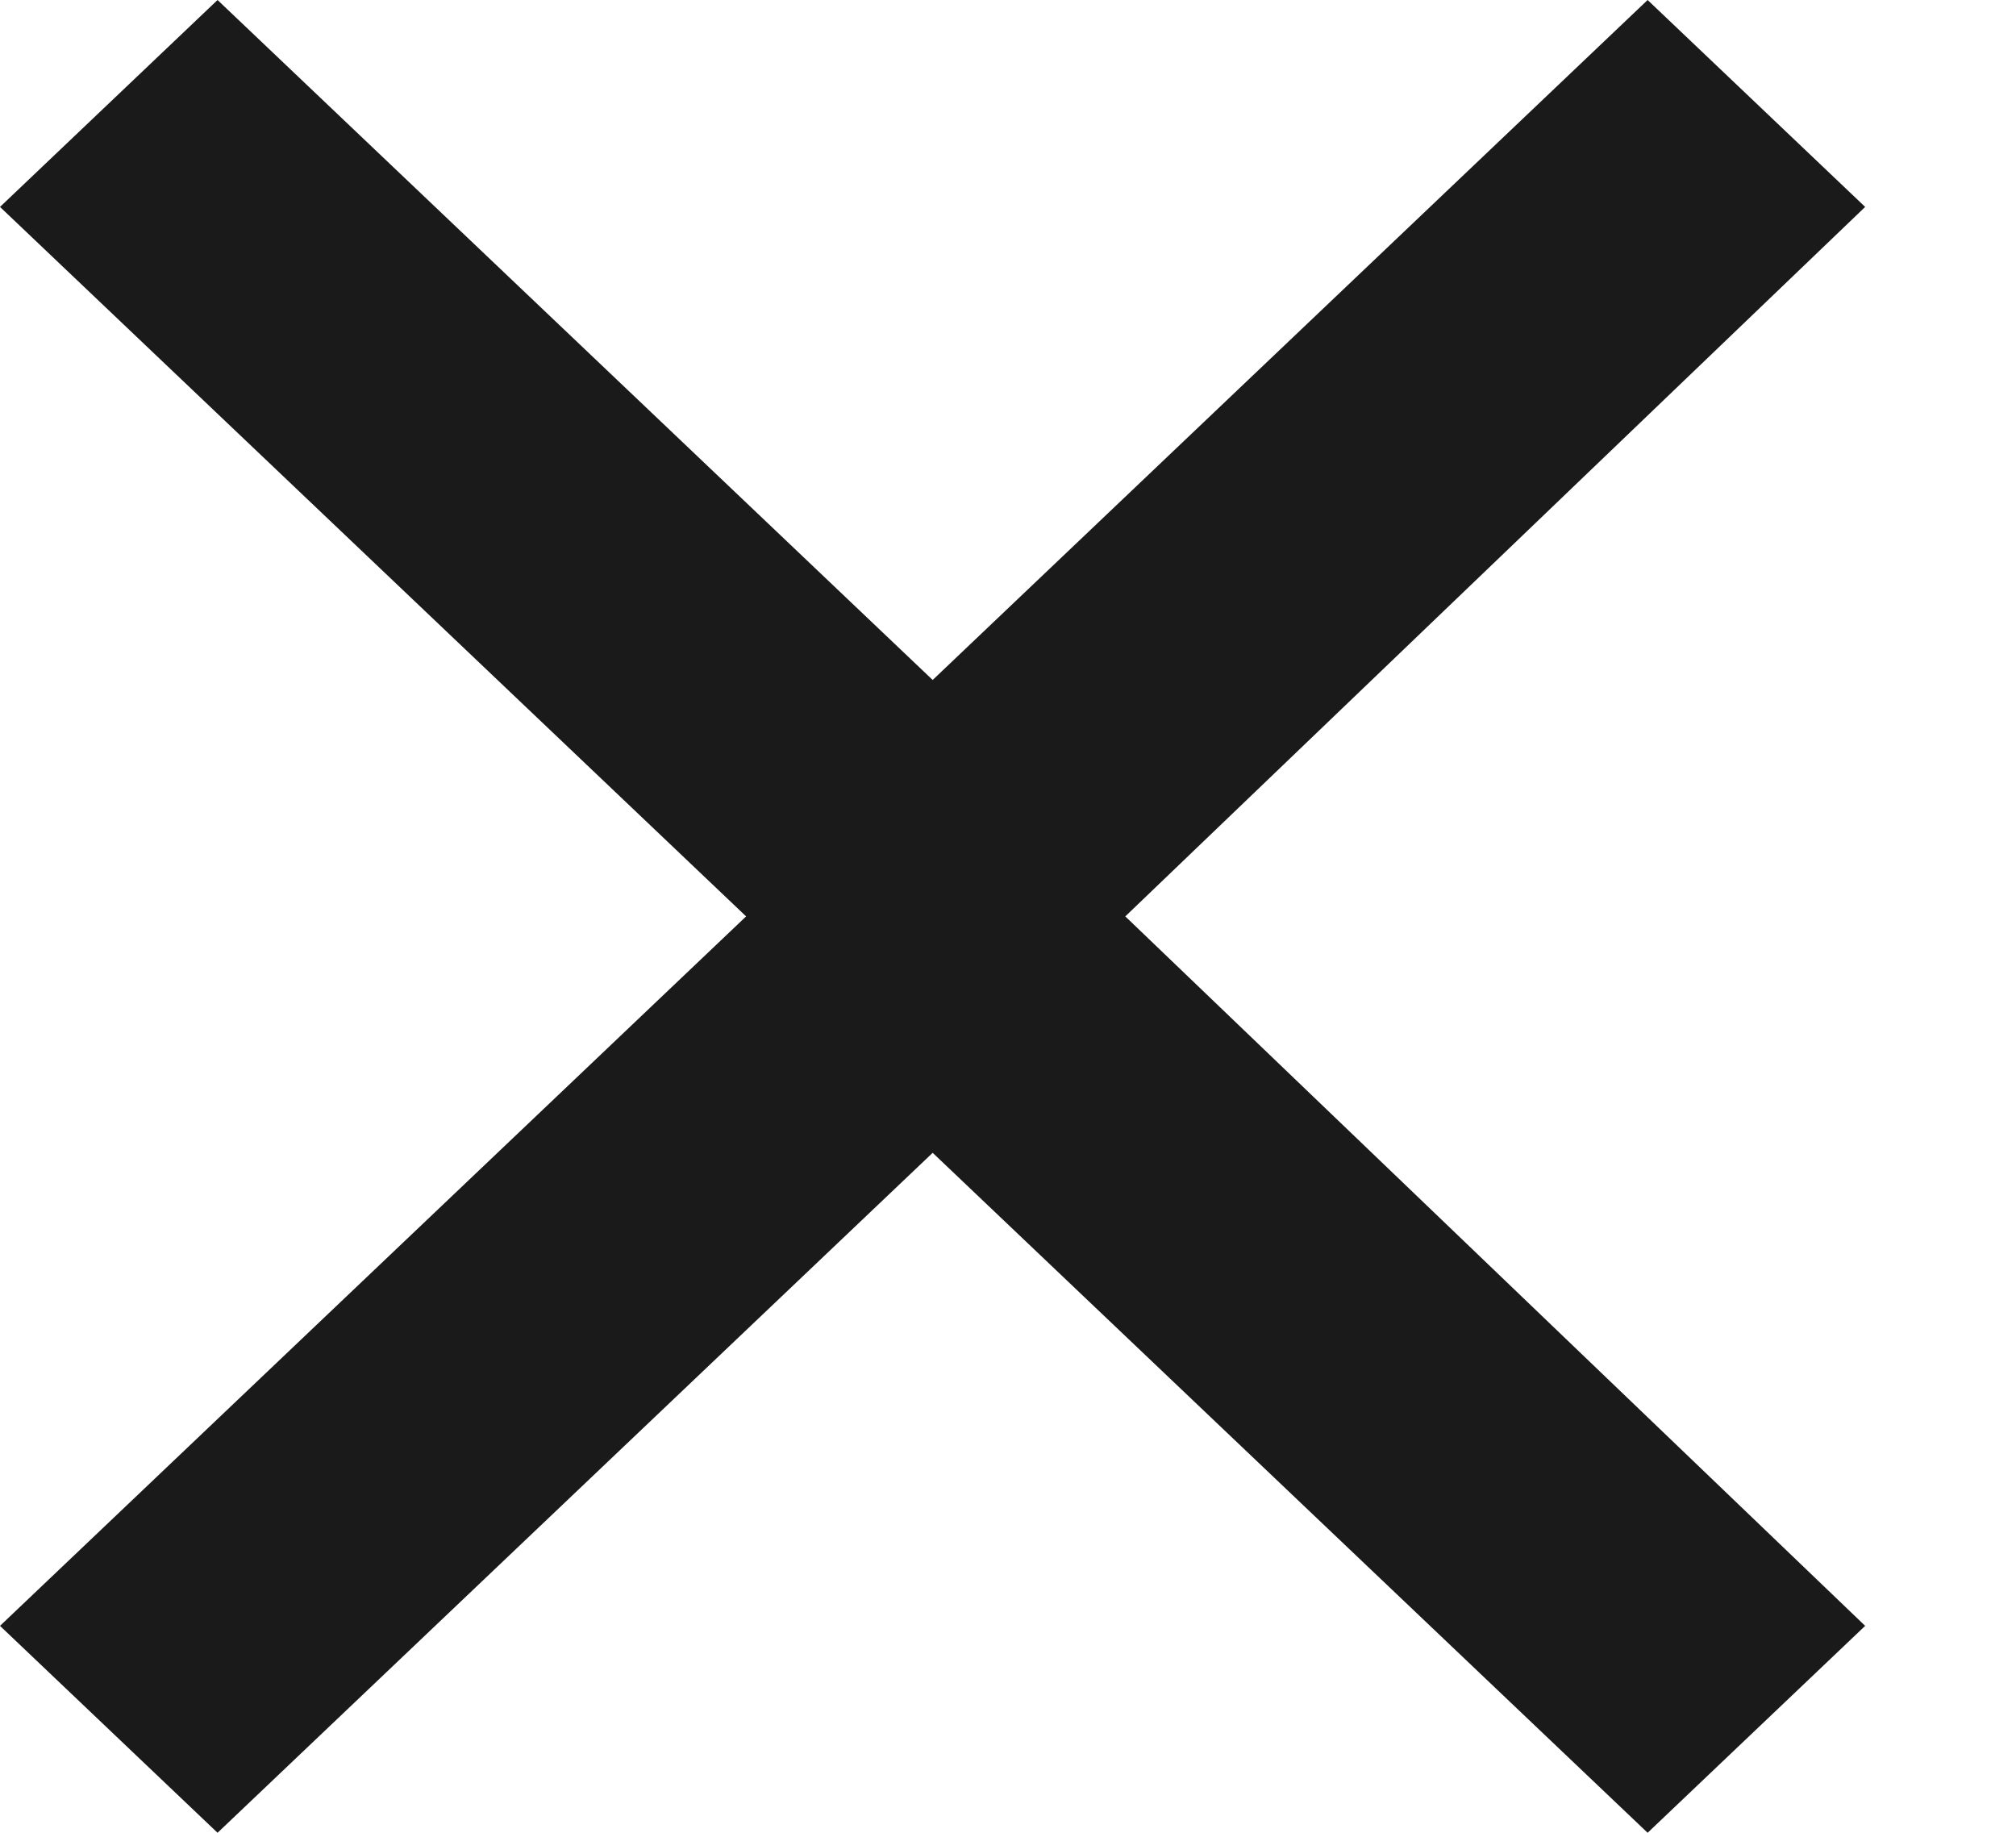 <svg width="11" height="10" viewBox="0 0 11 10" fill="none" xmlns="http://www.w3.org/2000/svg">
<path d="M10.177 1.129L8.99 0L5.089 3.71L1.187 0L0 1.129L4.071 5L0 8.871L1.187 10L5.089 6.29L8.99 10L10.177 8.871L6.14 5L10.177 1.129Z" fill="#1A1A1A"/>
</svg>
